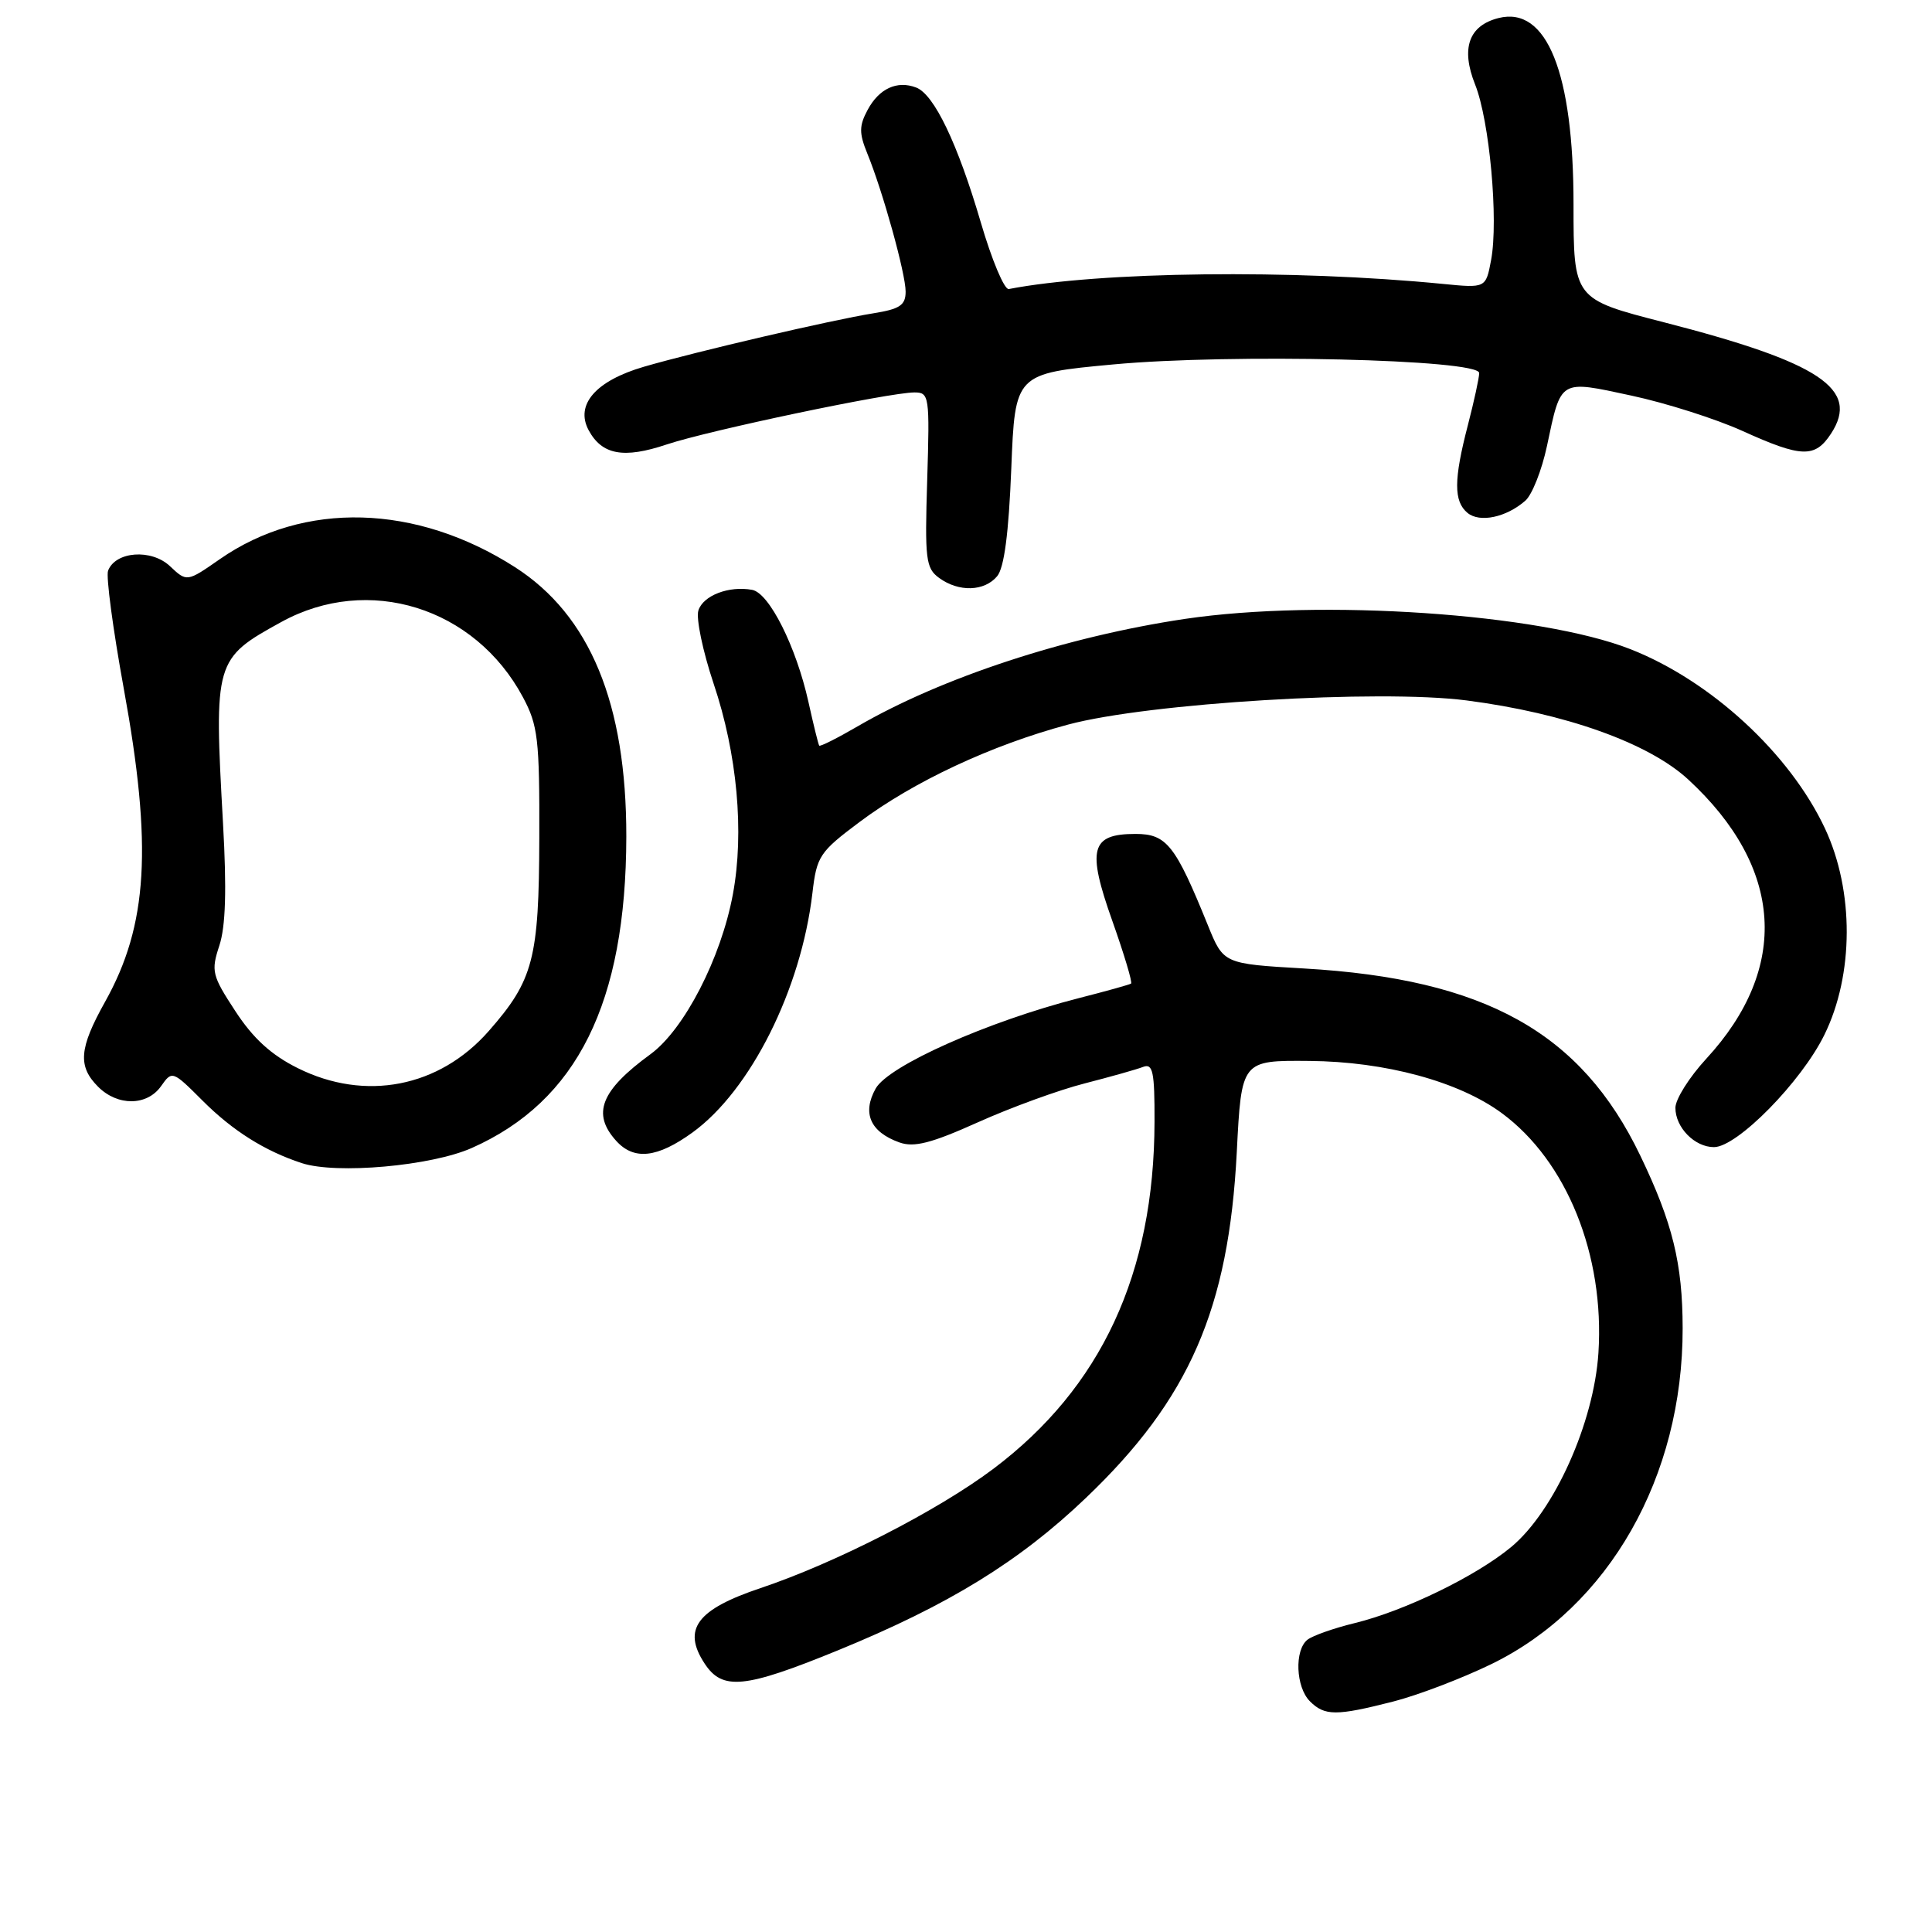 <?xml version="1.0" encoding="UTF-8" standalone="no"?>
<!DOCTYPE svg PUBLIC "-//W3C//DTD SVG 1.1//EN" "http://www.w3.org/Graphics/SVG/1.1/DTD/svg11.dtd" >
<svg xmlns="http://www.w3.org/2000/svg" xmlns:xlink="http://www.w3.org/1999/xlink" version="1.1" viewBox="0 0 256 256">
 <g >
 <path fill="currentColor"
d=" M 184.54 225.48 C 187.82 224.65 193.72 222.40 197.66 220.48 C 213.20 212.89 222.99 195.68 222.96 176.00 C 222.95 167.42 221.63 162.04 217.35 153.13 C 209.51 136.80 196.78 129.71 172.81 128.33 C 162.12 127.71 162.12 127.71 160.05 122.60 C 155.73 111.95 154.58 110.50 150.46 110.50 C 144.53 110.50 144.00 112.49 147.39 122.03 C 148.96 126.46 150.08 130.20 149.87 130.33 C 149.67 130.47 146.55 131.34 142.94 132.26 C 130.88 135.35 117.72 141.21 116.03 144.24 C 114.21 147.50 115.32 150.00 119.18 151.38 C 121.12 152.07 123.39 151.49 129.58 148.71 C 133.94 146.75 140.30 144.43 143.72 143.56 C 147.14 142.68 150.63 141.70 151.47 141.37 C 152.76 140.88 153.00 141.99 152.98 148.64 C 152.94 168.76 145.91 183.88 131.62 194.63 C 124.25 200.17 110.73 207.09 100.78 210.43 C 92.33 213.26 90.38 215.88 93.36 220.42 C 95.72 224.03 98.64 223.74 111.00 218.69 C 125.69 212.68 135.06 206.92 143.90 198.47 C 157.60 185.39 162.81 173.43 163.88 152.66 C 164.50 140.50 164.50 140.50 173.50 140.58 C 183.56 140.66 193.32 143.31 199.00 147.50 C 207.61 153.85 212.63 166.31 211.80 179.26 C 211.20 188.54 205.95 200.23 200.25 204.98 C 195.59 208.85 186.11 213.46 179.50 215.07 C 176.75 215.74 173.94 216.73 173.25 217.27 C 171.50 218.64 171.69 223.55 173.57 225.43 C 175.52 227.38 177.05 227.39 184.54 225.48 Z  M 62.50 152.12 C 76.48 145.92 82.95 132.87 82.99 110.86 C 83.01 93.22 78.18 81.54 68.25 75.16 C 55.15 66.76 40.26 66.35 29.13 74.09 C 24.76 77.13 24.76 77.13 22.51 75.01 C 20.05 72.70 15.30 73.05 14.32 75.62 C 14.03 76.36 14.97 83.39 16.40 91.24 C 20.22 112.16 19.60 122.59 13.93 132.73 C 10.48 138.90 10.28 141.28 13.00 144.00 C 15.60 146.60 19.50 146.55 21.35 143.91 C 22.80 141.84 22.87 141.87 26.86 145.86 C 30.84 149.84 35.10 152.52 39.99 154.12 C 44.57 155.62 57.13 154.50 62.50 152.12 Z  M 91.76 150.06 C 99.45 144.49 106.15 131.11 107.65 118.34 C 108.22 113.45 108.58 112.90 113.88 108.93 C 121.05 103.56 131.39 98.72 141.53 96.01 C 152.19 93.15 182.70 91.31 194.32 92.81 C 207.39 94.50 218.43 98.44 223.68 103.27 C 236.32 114.93 237.19 128.24 226.09 140.29 C 223.84 142.73 222.00 145.65 222.00 146.79 C 222.00 149.40 224.55 152.00 227.11 152.00 C 230.18 152.00 238.68 143.36 241.74 137.12 C 245.66 129.15 245.69 118.04 241.82 109.78 C 237.17 99.86 226.73 90.23 216.07 86.03 C 204.08 81.30 175.05 79.33 157.00 82.01 C 141.29 84.35 124.73 89.79 113.63 96.25 C 110.95 97.81 108.66 98.96 108.55 98.80 C 108.43 98.63 107.79 96.03 107.12 93.00 C 105.49 85.68 101.93 78.58 99.67 78.16 C 96.60 77.59 93.17 78.90 92.54 80.89 C 92.21 81.92 93.12 86.29 94.56 90.59 C 97.69 99.90 98.64 110.27 97.11 118.50 C 95.54 126.96 90.67 136.41 86.19 139.69 C 79.60 144.50 78.39 147.57 81.65 151.17 C 84.01 153.78 87.09 153.44 91.76 150.06 Z  M 132.13 76.35 C 133.06 75.23 133.66 70.67 134.00 62.10 C 134.50 49.50 134.50 49.50 147.50 48.29 C 163.07 46.84 196.00 47.61 196.00 49.43 C 196.00 50.06 195.32 53.17 194.50 56.34 C 192.62 63.56 192.61 66.43 194.45 67.96 C 196.07 69.30 199.59 68.56 202.12 66.34 C 203.01 65.56 204.30 62.30 204.98 59.10 C 206.87 50.17 206.57 50.35 216.17 52.42 C 220.75 53.40 227.37 55.51 230.88 57.10 C 238.72 60.65 240.49 60.71 242.62 57.46 C 246.48 51.56 241.19 48.03 220.50 42.71 C 208.50 39.63 208.50 39.63 208.50 27.07 C 208.50 9.61 204.95 0.79 198.57 2.39 C 194.61 3.39 193.55 6.41 195.46 11.20 C 197.37 15.97 198.57 29.15 197.58 34.45 C 196.88 38.18 196.88 38.18 191.19 37.62 C 171.33 35.67 145.73 35.97 133.67 38.30 C 133.08 38.41 131.42 34.45 129.97 29.50 C 126.90 19.03 123.78 12.51 121.40 11.60 C 118.87 10.63 116.48 11.73 114.96 14.57 C 113.83 16.68 113.83 17.65 114.91 20.31 C 116.98 25.36 120.00 36.25 120.00 38.64 C 120.00 40.44 119.24 40.95 115.75 41.51 C 110.23 42.39 92.26 46.58 85.34 48.59 C 78.95 50.45 76.19 53.61 77.99 56.99 C 79.76 60.28 82.63 60.81 88.35 58.89 C 93.93 57.03 117.85 52.00 121.17 52.00 C 123.13 52.00 123.20 52.47 122.86 63.58 C 122.53 74.12 122.67 75.29 124.44 76.58 C 127.04 78.48 130.44 78.38 132.13 76.35 Z  M 39.45 141.53 C 35.93 139.78 33.54 137.59 31.19 133.99 C 28.09 129.26 27.95 128.68 29.06 125.31 C 29.90 122.77 30.05 117.91 29.55 109.09 C 28.35 87.58 28.43 87.28 37.27 82.42 C 48.80 76.07 62.92 80.46 69.29 92.38 C 71.28 96.10 71.50 97.92 71.46 111.00 C 71.42 127.05 70.68 129.88 64.76 136.62 C 58.20 144.09 48.39 145.99 39.45 141.53 Z "/>
</g>
</svg>